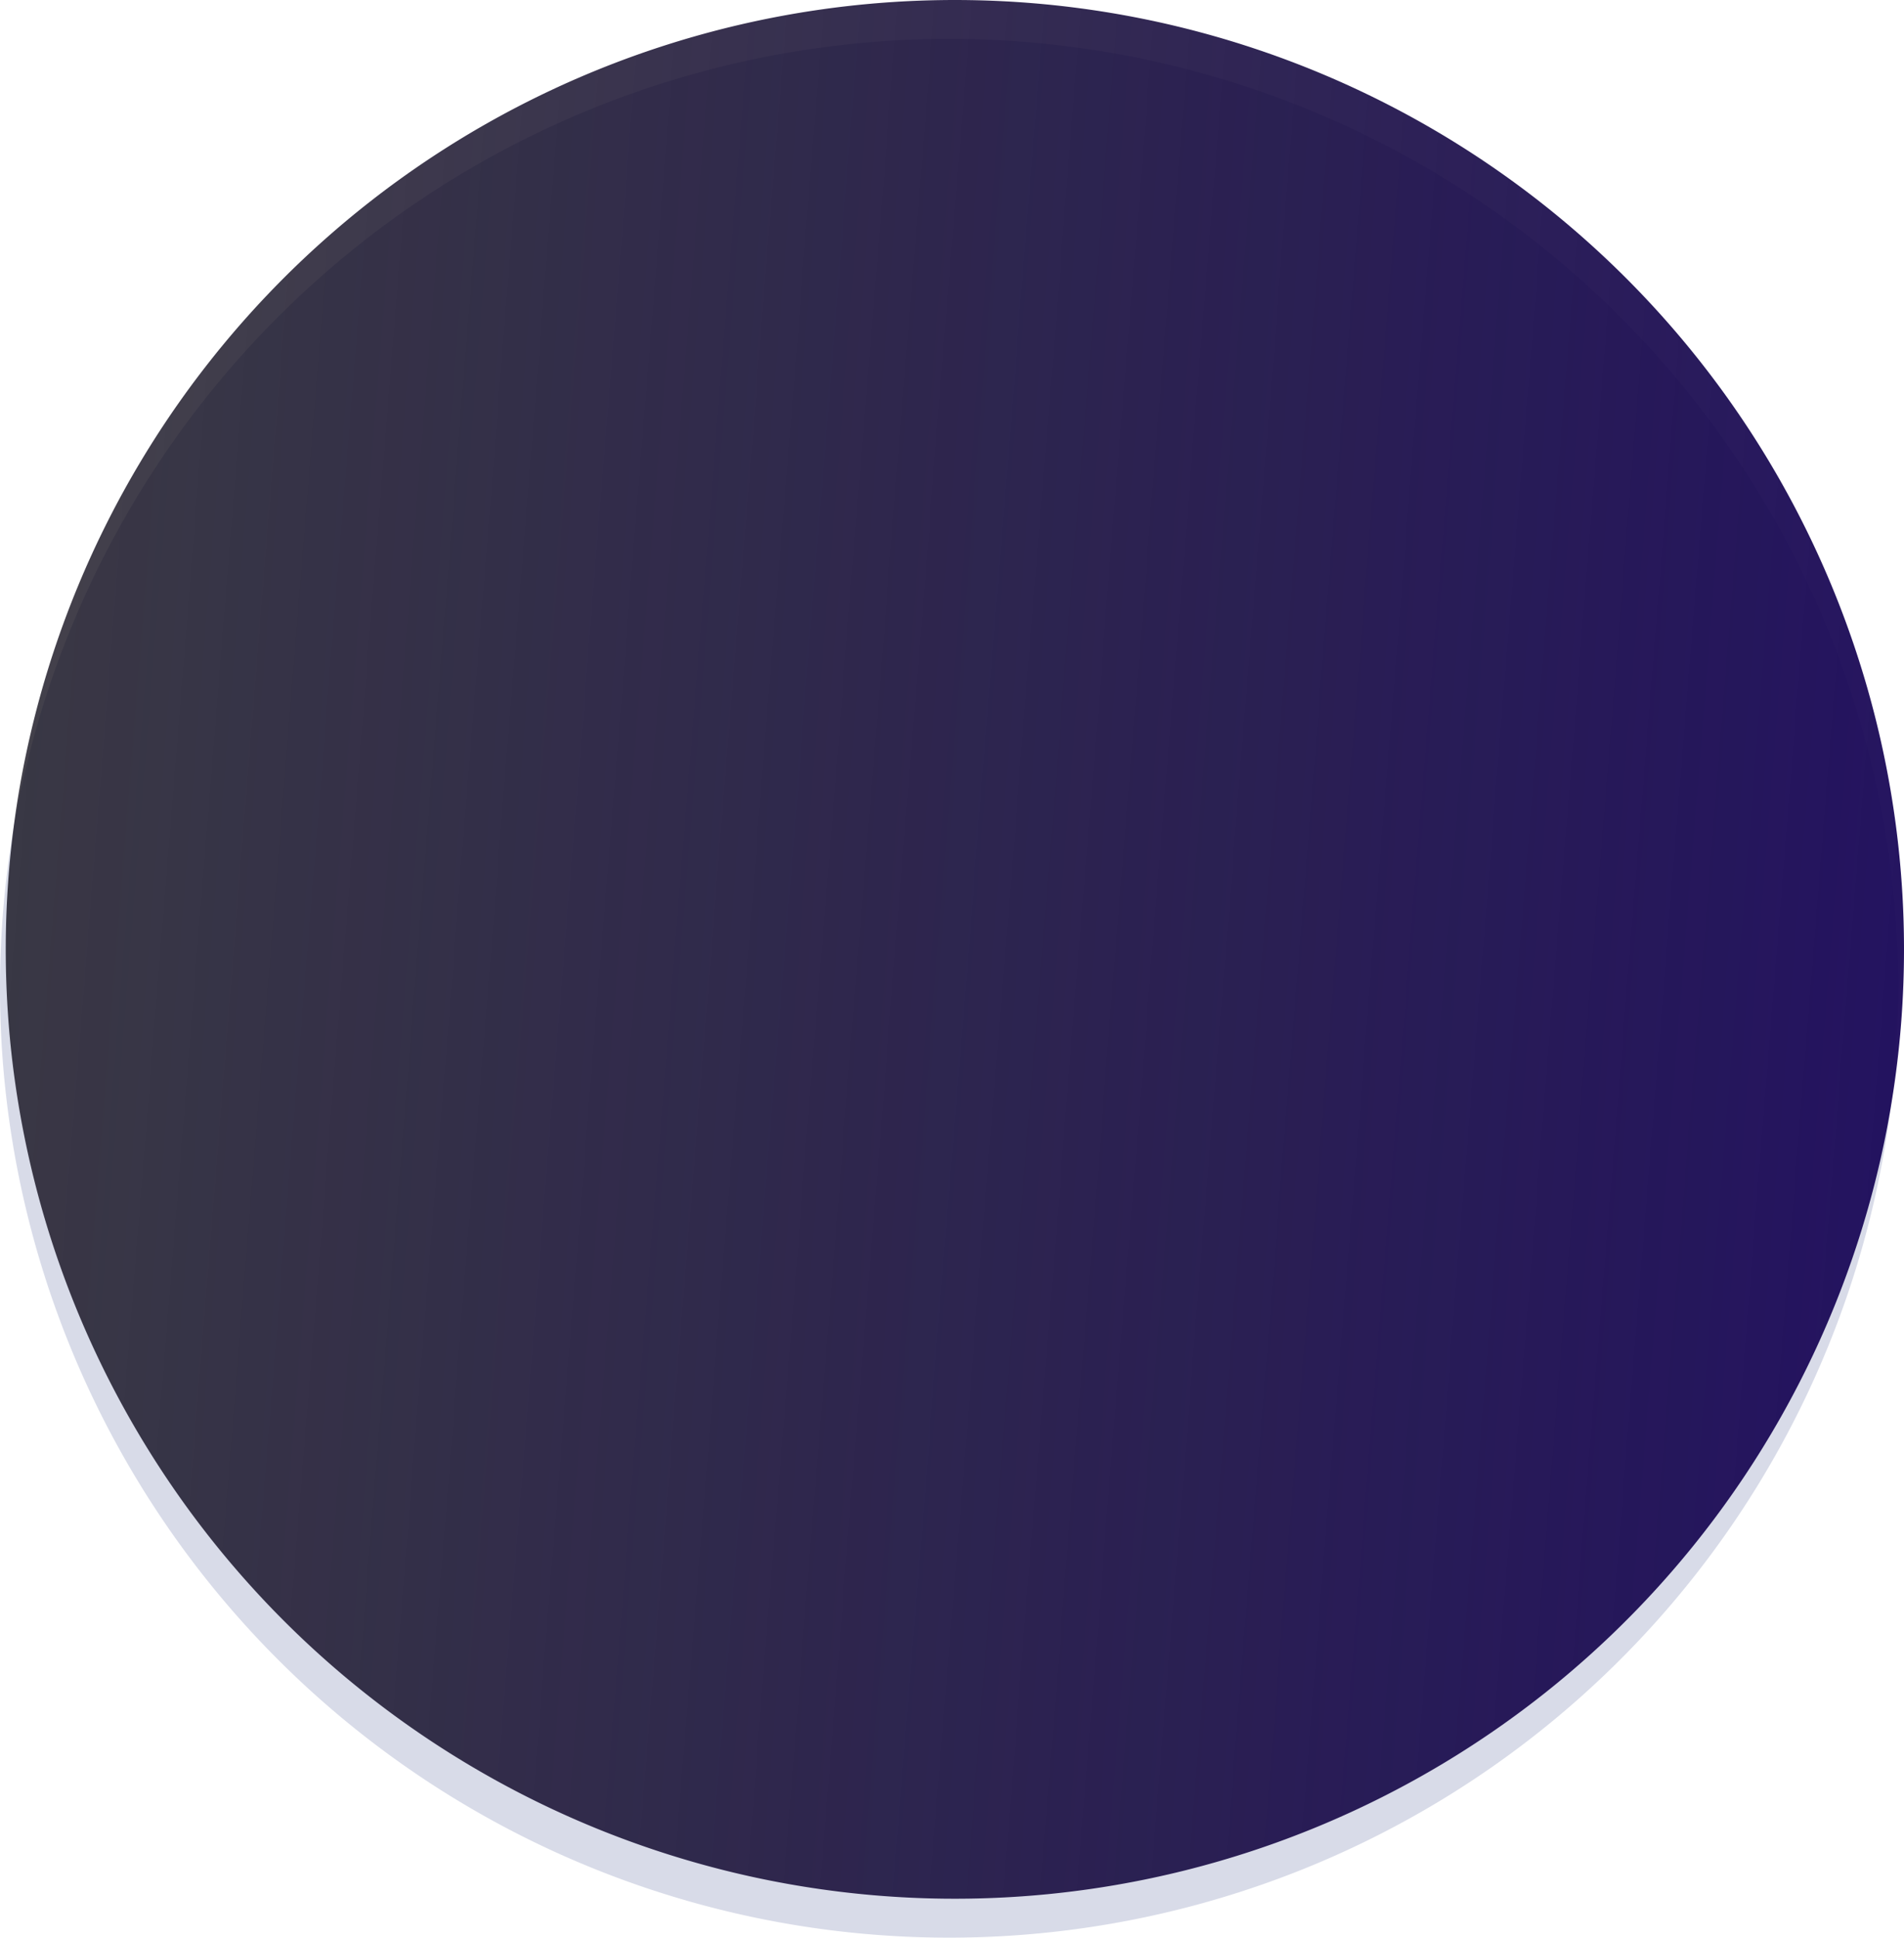 <svg xmlns="http://www.w3.org/2000/svg" xmlns:xlink="http://www.w3.org/1999/xlink" width="275.815" height="280.618" viewBox="0 0 275.815 280.618">
  <defs>
    <linearGradient id="linear-gradient" x1="1.201" y1="0.796" x2="-0.205" y2="0.683" gradientUnits="objectBoundingBox">
      <stop offset="0" stop-color="#200b6a"/>
      <stop offset="1" stop-opacity="0.71"/>
    </linearGradient>
  </defs>
  <g id="Group_178" data-name="Group 178" transform="translate(-824.165 -3127.763)">
    <path id="Path_32" data-name="Path 32" d="M562.787,140.491A137.491,137.491,0,1,1,425.3,3,137.489,137.489,0,0,1,562.787,140.491" transform="translate(536.359 3130.4)" fill="#d8dbe8"/>
    <path id="Path_38" data-name="Path 38" d="M562.787,137.491A137.491,137.491,0,1,1,425.3,0,137.489,137.489,0,0,1,562.787,137.491" transform="translate(537.193 3127.764)" fill="url(#linear-gradient)"/>
  </g>
</svg>
